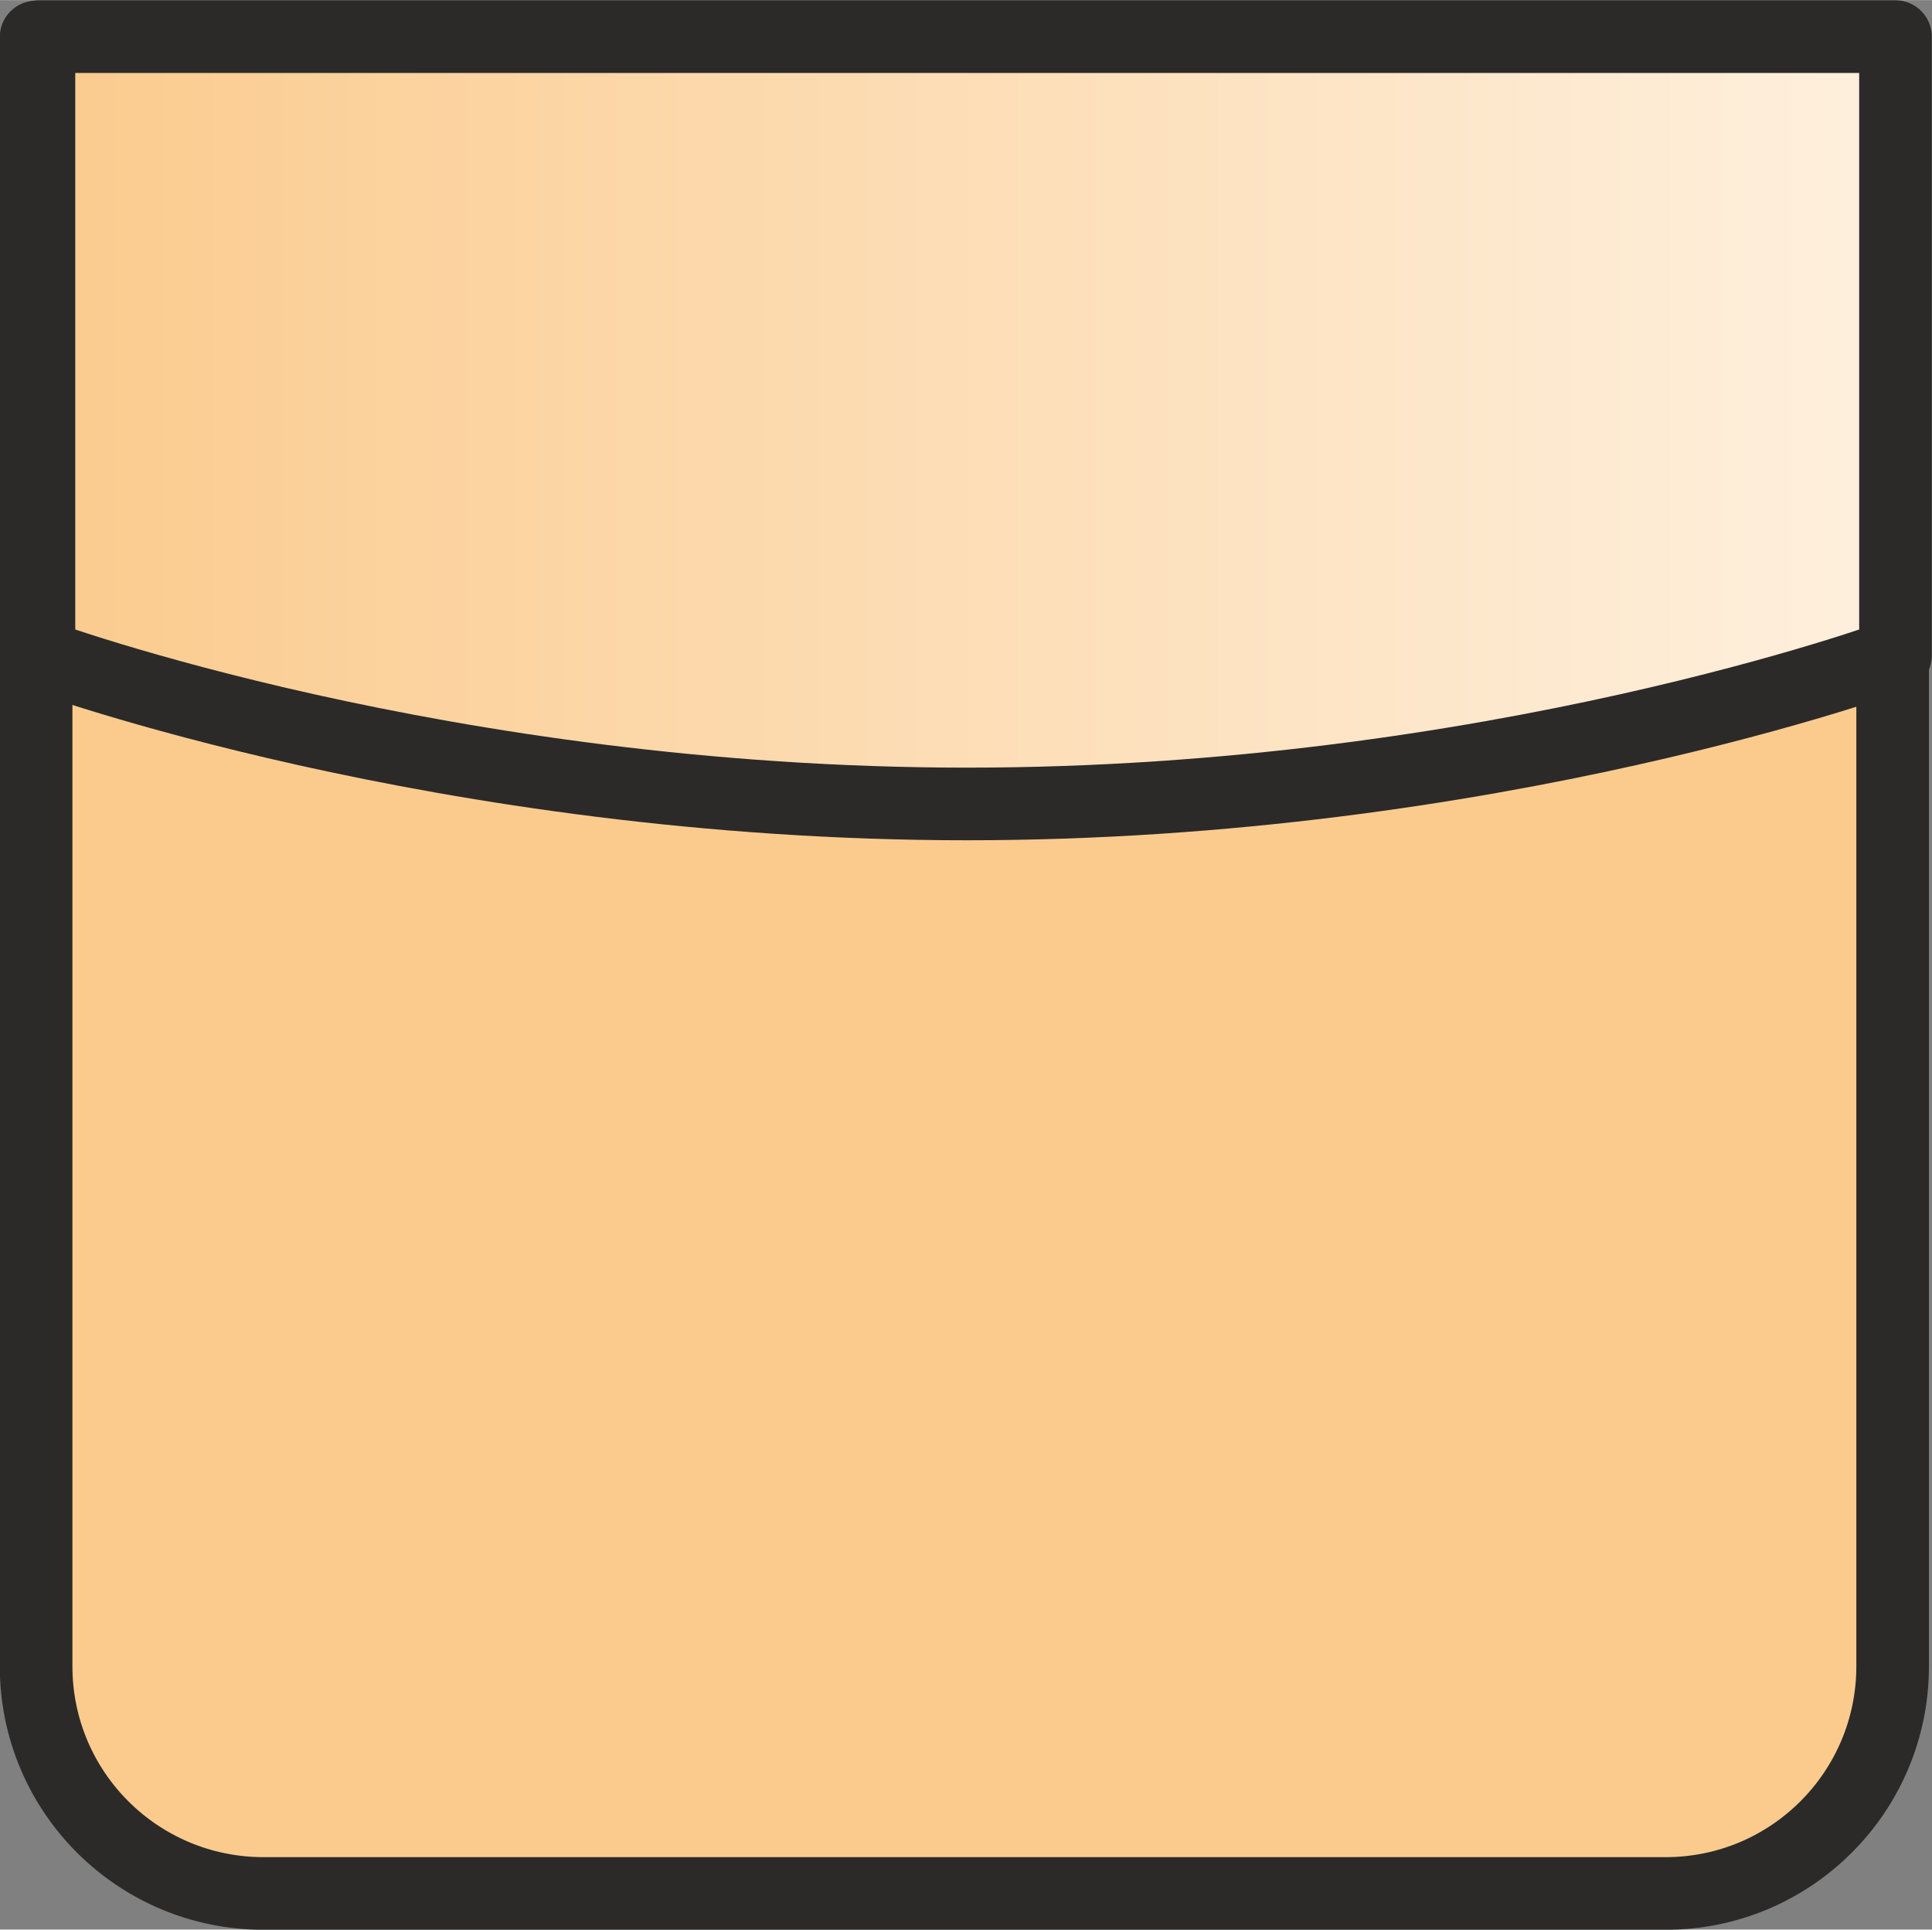 <?xml version="1.0" encoding="UTF-8"?>
<!DOCTYPE svg PUBLIC "-//W3C//DTD SVG 1.1//EN" "http://www.w3.org/Graphics/SVG/1.1/DTD/svg11.dtd">
<!-- Creator: CorelDRAW 2019 -->
<svg xmlns="http://www.w3.org/2000/svg" xml:space="preserve" width="13.277mm" height="13.259mm" version="1.1" style="shape-rendering:geometricPrecision; text-rendering:geometricPrecision; image-rendering:optimizeQuality; fill-rule:evenodd; clip-rule:evenodd"
viewBox="0 0 47.62 47.55"
 xmlns:xlink="http://www.w3.org/1999/xlink"
 xmlns:xodm="http://www.corel.com/coreldraw/odm/2003">
 <rect x="0" y="0" width="47.62" height="47.55" fill="#808080" stroke="none"/>
 <defs>
  <style type="text/css">
   <![CDATA[
    .str0 {stroke:#2B2A29;stroke-width:1.79;stroke-linecap:round;stroke-linejoin:round;stroke-miterlimit:22.926}
    .fil3 {fill:none}
    .fil1 {fill:none;fill-rule:nonzero}
    .fil0 {fill:#FBCB8E;fill-rule:nonzero}
    .fil2 {fill:url(#id0)}
   ]]>
  </style>
  <linearGradient id="id0" gradientUnits="userSpaceOnUse" x1="46.72" y1="11.11" x2="0.96" y2="11.11">
   <stop offset="0" style="stop-opacity:1; stop-color:#FEF0DE"/>
   <stop offset="1" style="stop-opacity:1; stop-color:#FBCB8E"/>
  </linearGradient>
 </defs>
 <g id="Слой_x0020_1_0">
  <path class="fil0" d="M6.44 45.93l34.55 0c3.1,0 5.6,-2.51 5.6,-5.6l0 -40.15 -45.76 0 0 40.15c0,3.1 2.51,5.6 5.61,5.6z"/>
  <path class="fil1 str0" d="M6.5 46.66l34.55 0c3.1,0 5.6,-2.51 5.6,-5.6l0 -40.15 -45.76 0 0 40.15c0,3.1 2.51,5.6 5.61,5.6z"/>
  <path class="fil2" d="M0.96 1.66l0 15.25c0,0 9.93,3.66 22.88,3.66l0 0c12.94,0 22.88,-3.66 22.88,-3.66l0 0 0 -15.25 -45.76 0z"/>
  <path class="fil3 str0" d="M46.72 16.15l0 -15.25 -45.76 0 0 15.25c0,0 9.94,3.66 22.88,3.66 12.94,0 22.88,-3.66 22.88,-3.66z"/>
 </g>
</svg>
